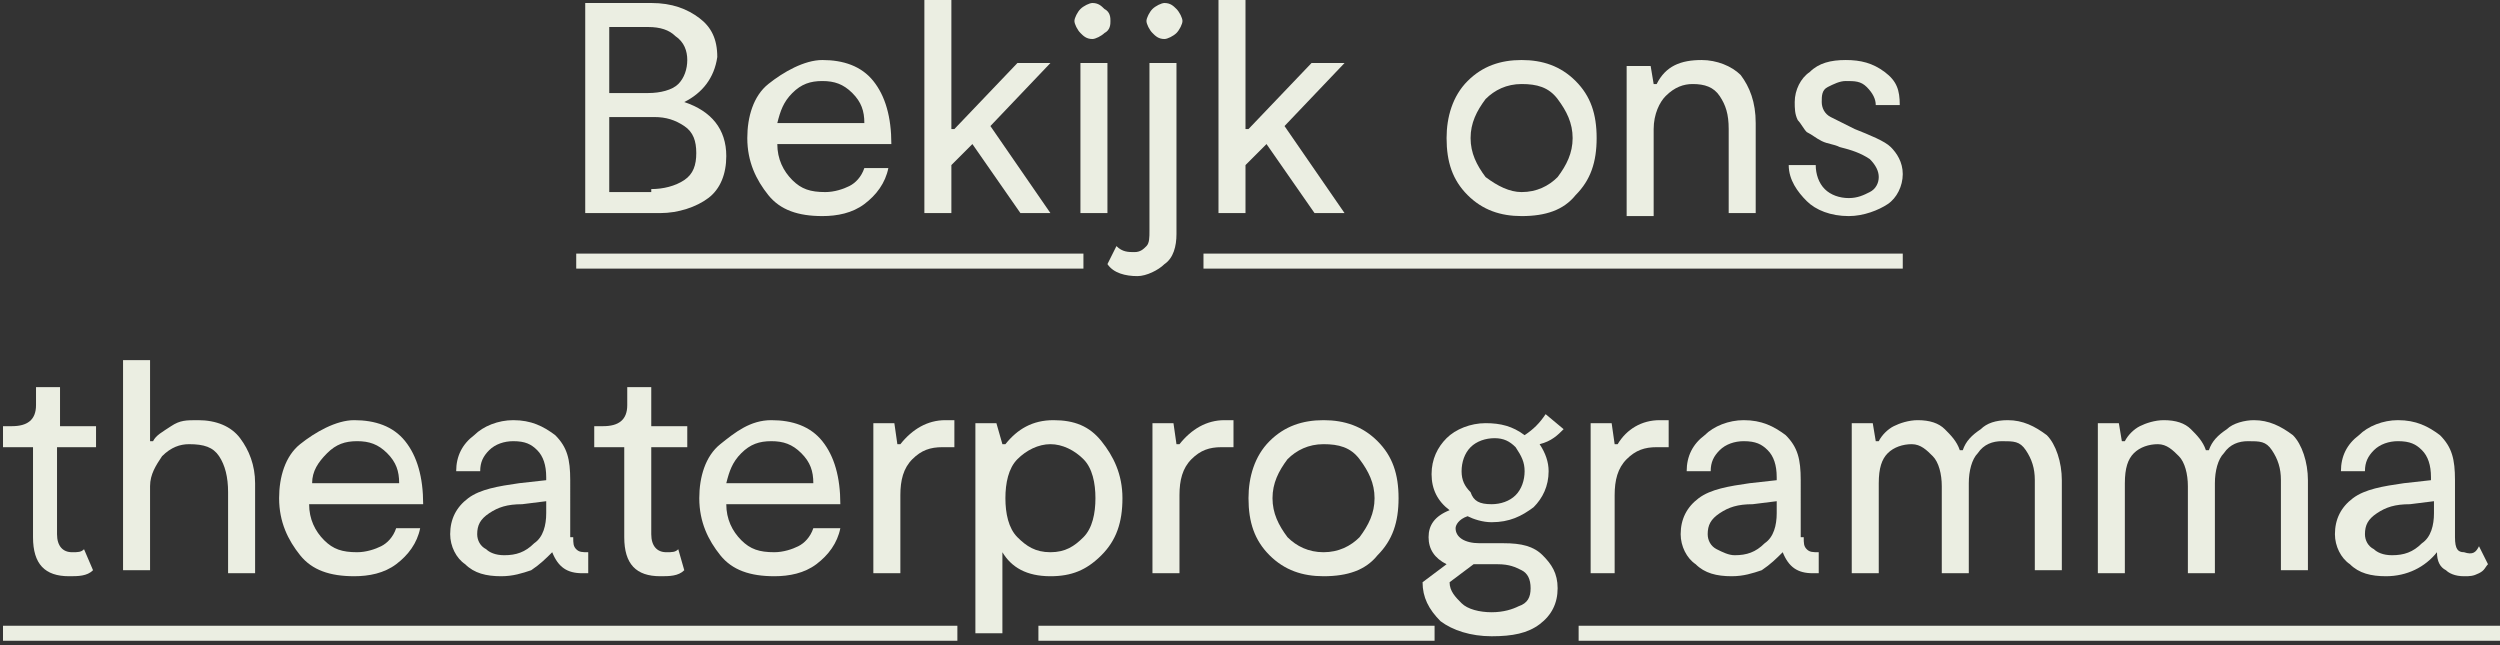 <?xml version="1.0" encoding="utf-8"?>
<!-- Generator: Adobe Illustrator 24.3.0, SVG Export Plug-In . SVG Version: 6.00 Build 0)  -->
<svg version="1.1" id="Laag_1" xmlns="http://www.w3.org/2000/svg" xmlns:xlink="http://www.w3.org/1999/xlink" x="0px" y="0px"
	 width="83.3px" height="21.5px" viewBox="0 0 83.3 21.5" style="enable-background:new 0 0 83.3 21.5;" xml:space="preserve">
<rect x="0" y="0" width="83.3" height="21.5" fill="#333333" stroke="none"/>
<style type="text/css">
	.st0{fill:#EBEEE2;}
	.st1{fill:none;stroke:#EBEEE2;stroke-width:0.5;stroke-miterlimit:10;}
</style>
<g>
	<path class="st0" d="M22.8,3.4c0.9,0.3,1.4,0.9,1.4,1.8c0,0.6-0.2,1.1-0.6,1.4c-0.4,0.3-1,0.5-1.6,0.5h-2.5v-7h2.2
		c0.7,0,1.2,0.2,1.6,0.5s0.6,0.7,0.6,1.3C23.8,2.6,23.4,3.1,22.8,3.4L22.8,3.4z M20.3,0.9v2.2h1.3c0.4,0,0.8-0.1,1-0.3
		c0.2-0.2,0.3-0.5,0.3-0.8c0-0.3-0.1-0.6-0.4-0.8C22.3,1,22,0.9,21.6,0.9H20.3z M21.7,6.3c0.4,0,0.8-0.1,1.1-0.3
		c0.3-0.2,0.4-0.5,0.4-0.9c0-0.4-0.1-0.7-0.4-0.9c-0.3-0.2-0.6-0.3-1-0.3h-1.5v2.5H21.7z"/>
	<path class="st0" d="M27.4,2c0.7,0,1.3,0.2,1.7,0.7s0.6,1.2,0.6,2.1h-3.8c0,0.5,0.2,0.9,0.5,1.2c0.3,0.3,0.6,0.4,1.1,0.4
		c0.3,0,0.6-0.1,0.8-0.2c0.2-0.1,0.4-0.3,0.5-0.6h0.8c-0.1,0.5-0.4,0.9-0.8,1.2c-0.4,0.3-0.9,0.4-1.4,0.4c-0.8,0-1.4-0.2-1.8-0.7
		s-0.7-1.1-0.7-1.9c0-0.7,0.2-1.4,0.7-1.8S26.8,2,27.4,2z M25.9,4.1h2.9c0-0.4-0.1-0.7-0.4-1c-0.3-0.3-0.6-0.4-1-0.4
		c-0.4,0-0.7,0.1-1,0.4S26,3.7,25.9,4.1z"/>
	<path class="st0" d="M35,2.1l-2,2.1l2,2.9h-1l-1.6-2.3l-0.7,0.7v1.6h-0.9V0h0.9v4.3h0.1l2.1-2.2H35z"/>
	<path class="st0" d="M36.8,1.1c-0.1,0.1-0.3,0.2-0.4,0.2c-0.2,0-0.3-0.1-0.4-0.2c-0.1-0.1-0.2-0.3-0.2-0.4s0.1-0.3,0.2-0.4
		c0.1-0.1,0.3-0.2,0.4-0.2c0.2,0,0.3,0.1,0.4,0.2C37,0.4,37,0.6,37,0.7S37,1,36.8,1.1z M36.9,2.1v5H36v-5H36.9z"/>
	<path class="st0" d="M37.2,8.2c0.2,0.2,0.4,0.2,0.6,0.2c0.2,0,0.3-0.1,0.4-0.2c0.1-0.1,0.1-0.3,0.1-0.5V2.1h0.9v5.7
		c0,0.4-0.1,0.8-0.4,1c-0.2,0.2-0.6,0.4-0.9,0.4c-0.4,0-0.8-0.1-1-0.4L37.2,8.2z M39.2,1.1c-0.1,0.1-0.3,0.2-0.4,0.2
		c-0.2,0-0.3-0.1-0.4-0.2c-0.1-0.1-0.2-0.3-0.2-0.4s0.1-0.3,0.2-0.4c0.1-0.1,0.3-0.2,0.4-0.2c0.2,0,0.3,0.1,0.4,0.2
		c0.1,0.1,0.2,0.3,0.2,0.4S39.3,1,39.2,1.1z"/>
	<path class="st0" d="M44.8,2.1l-2,2.1l2,2.9h-1l-1.6-2.3l-0.7,0.7v1.6h-0.9V0h0.9v4.3h0.1l2.1-2.2H44.8z"/>
	<path class="st0" d="M50.7,7.2c-0.7,0-1.3-0.2-1.8-0.7c-0.5-0.5-0.7-1.1-0.7-1.9c0-0.7,0.2-1.4,0.7-1.9C49.4,2.2,50,2,50.7,2
		s1.3,0.2,1.8,0.7c0.5,0.5,0.7,1.1,0.7,1.9c0,0.8-0.2,1.4-0.7,1.9C52.1,7,51.5,7.2,50.7,7.2z M50.7,6.4c0.5,0,0.9-0.2,1.2-0.5
		c0.3-0.4,0.5-0.8,0.5-1.3c0-0.5-0.2-0.9-0.5-1.3c-0.3-0.4-0.7-0.5-1.2-0.5c-0.5,0-0.9,0.2-1.2,0.5c-0.3,0.4-0.5,0.8-0.5,1.3
		c0,0.5,0.2,0.9,0.5,1.3C49.9,6.2,50.3,6.4,50.7,6.4z"/>
	<path class="st0" d="M56.7,2c0.5,0,1,0.2,1.3,0.5c0.3,0.4,0.5,0.9,0.5,1.6v3h-0.9V4.3c0-0.5-0.1-0.8-0.3-1.1s-0.5-0.4-0.9-0.4
		c-0.3,0-0.6,0.1-0.9,0.4c-0.2,0.2-0.4,0.6-0.4,1.1v2.9h-0.9v-5H55l0.1,0.6h0.1C55.5,2.2,56,2,56.7,2z"/>
	<path class="st0" d="M63.4,5.8c0,0.4-0.2,0.8-0.5,1c-0.3,0.2-0.8,0.4-1.3,0.4c-0.6,0-1.1-0.2-1.4-0.5S59.6,6,59.6,5.5h0.9
		c0,0.3,0.1,0.6,0.3,0.8c0.2,0.2,0.5,0.3,0.8,0.3c0.3,0,0.5-0.1,0.7-0.2c0.2-0.1,0.3-0.3,0.3-0.5c0-0.2-0.1-0.4-0.3-0.6
		C62,5.1,61.7,5,61.3,4.9c-0.2-0.1-0.4-0.1-0.6-0.2c-0.2-0.1-0.3-0.2-0.5-0.3C60.1,4.3,60,4.1,59.9,4c-0.1-0.2-0.1-0.4-0.1-0.6
		c0-0.4,0.2-0.8,0.5-1C60.6,2.1,61,2,61.5,2c0.5,0,0.9,0.1,1.3,0.4s0.5,0.6,0.5,1.1h-0.8c0-0.2-0.1-0.4-0.3-0.6s-0.4-0.2-0.7-0.2
		c-0.2,0-0.4,0.1-0.6,0.2c-0.2,0.1-0.2,0.3-0.2,0.5c0,0.2,0.1,0.4,0.3,0.5c0.2,0.1,0.4,0.2,0.8,0.4c0.5,0.2,1,0.4,1.2,0.6
		C63.2,5.1,63.4,5.4,63.4,5.8z"/>
	<path class="st0" d="M3.1,19c-0.2,0.2-0.5,0.2-0.8,0.2c-0.8,0-1.2-0.4-1.2-1.3v-3h-1v-0.7h0.3c0.5,0,0.8-0.2,0.8-0.7v-0.6h0.8v1.3
		h1.2v0.7H1.9v2.9c0,0.4,0.2,0.6,0.5,0.6c0.2,0,0.3,0,0.4-0.1L3.1,19z"/>
	<path class="st0" d="M6.6,14c0.6,0,1.1,0.2,1.4,0.6c0.3,0.4,0.5,0.9,0.5,1.5v3H7.6v-2.7c0-0.5-0.1-0.9-0.3-1.2
		c-0.2-0.3-0.5-0.4-1-0.4c-0.3,0-0.6,0.1-0.9,0.4c-0.2,0.3-0.4,0.6-0.4,1v2.8H4.1V12H5v2.7h0.1c0.1-0.2,0.3-0.3,0.6-0.5
		S6.2,14,6.6,14z"/>
	<path class="st0" d="M11.8,14c0.7,0,1.3,0.2,1.7,0.7s0.6,1.2,0.6,2.1h-3.8c0,0.5,0.2,0.9,0.5,1.2c0.3,0.3,0.6,0.4,1.1,0.4
		c0.3,0,0.6-0.1,0.8-0.2c0.2-0.1,0.4-0.3,0.5-0.6h0.8c-0.1,0.5-0.4,0.9-0.8,1.2c-0.4,0.3-0.9,0.4-1.4,0.4c-0.8,0-1.4-0.2-1.8-0.7
		s-0.7-1.1-0.7-1.9c0-0.7,0.2-1.4,0.7-1.8S11.2,14,11.8,14z M10.4,16.1h2.9c0-0.4-0.1-0.7-0.4-1c-0.3-0.3-0.6-0.4-1-0.4
		c-0.4,0-0.7,0.1-1,0.4S10.4,15.7,10.4,16.1z"/>
	<path class="st0" d="M19.1,17.9c0,0.2,0,0.3,0.1,0.4s0.2,0.1,0.4,0.1v0.7h-0.2c-0.5,0-0.8-0.2-1-0.7c-0.2,0.2-0.4,0.4-0.7,0.6
		c-0.3,0.1-0.6,0.2-1,0.2c-0.5,0-0.9-0.1-1.2-0.4c-0.3-0.2-0.5-0.6-0.5-1c0-0.5,0.2-0.9,0.6-1.2c0.4-0.3,1-0.4,1.7-0.5l0.9-0.1v-0.1
		c0-0.4-0.1-0.7-0.3-0.9s-0.4-0.3-0.8-0.3c-0.3,0-0.6,0.1-0.8,0.3c-0.2,0.2-0.3,0.4-0.3,0.7h-0.8c0-0.5,0.2-0.9,0.6-1.2
		c0.3-0.3,0.8-0.5,1.3-0.5c0.6,0,1,0.2,1.4,0.5c0.4,0.4,0.5,0.8,0.5,1.5V17.9z M16.8,18.5c0.4,0,0.7-0.1,1-0.4
		c0.3-0.2,0.4-0.6,0.4-1v-0.4l-0.8,0.1c-0.5,0-0.8,0.1-1.1,0.3s-0.4,0.4-0.4,0.7c0,0.2,0.1,0.4,0.3,0.5
		C16.3,18.4,16.5,18.5,16.8,18.5z"/>
	<path class="st0" d="M22.8,19c-0.2,0.2-0.5,0.2-0.8,0.2c-0.8,0-1.2-0.4-1.2-1.3v-3h-1v-0.7h0.3c0.5,0,0.8-0.2,0.8-0.7v-0.6h0.8v1.3
		h1.2v0.7h-1.2v2.9c0,0.4,0.2,0.6,0.5,0.6c0.2,0,0.3,0,0.4-0.1L22.8,19z"/>
	<path class="st0" d="M25.7,14c0.7,0,1.3,0.2,1.7,0.7s0.6,1.2,0.6,2.1h-3.8c0,0.5,0.2,0.9,0.5,1.2c0.3,0.3,0.6,0.4,1.1,0.4
		c0.3,0,0.6-0.1,0.8-0.2c0.2-0.1,0.4-0.3,0.5-0.6H28c-0.1,0.5-0.4,0.9-0.8,1.2c-0.4,0.3-0.9,0.4-1.4,0.4c-0.8,0-1.4-0.2-1.8-0.7
		s-0.7-1.1-0.7-1.9c0-0.7,0.2-1.4,0.7-1.8S25,14,25.7,14z M24.2,16.1h2.9c0-0.4-0.1-0.7-0.4-1c-0.3-0.3-0.6-0.4-1-0.4
		c-0.4,0-0.7,0.1-1,0.4S24.3,15.7,24.2,16.1z"/>
	<path class="st0" d="M31.5,14h0.3v0.9c-0.1,0-0.2,0-0.4,0c-0.4,0-0.7,0.1-1,0.4C30.1,15.6,30,16,30,16.5v2.6h-0.9v-5h0.7l0.1,0.7
		H30C30.4,14.3,30.9,14,31.5,14z"/>
	<path class="st0" d="M35.1,14c0.7,0,1.2,0.2,1.6,0.7s0.7,1.1,0.7,1.9s-0.2,1.4-0.7,1.9s-1,0.7-1.7,0.7c-0.8,0-1.3-0.3-1.6-0.8v2.7
		h-0.9v-7h0.7l0.2,0.7h0.1C33.9,14.3,34.4,14,35.1,14z M35,18.4c0.5,0,0.8-0.2,1.1-0.5c0.3-0.3,0.4-0.8,0.4-1.3s-0.1-1-0.4-1.3
		c-0.3-0.3-0.7-0.5-1.1-0.5s-0.8,0.2-1.1,0.5s-0.4,0.8-0.4,1.3c0,0.5,0.1,1,0.4,1.3S34.5,18.4,35,18.4z"/>
	<path class="st0" d="M40.8,14h0.3v0.9c-0.1,0-0.2,0-0.4,0c-0.4,0-0.7,0.1-1,0.4c-0.3,0.3-0.4,0.7-0.4,1.2v2.6h-0.9v-5h0.7l0.1,0.7
		h0.1C39.7,14.3,40.2,14,40.8,14z"/>
	<path class="st0" d="M44.1,19.2c-0.7,0-1.3-0.2-1.8-0.7c-0.5-0.5-0.7-1.1-0.7-1.9c0-0.7,0.2-1.4,0.7-1.9c0.5-0.5,1.1-0.7,1.8-0.7
		s1.3,0.2,1.8,0.7c0.5,0.5,0.7,1.1,0.7,1.9c0,0.8-0.2,1.4-0.7,1.9C45.5,19,44.9,19.2,44.1,19.2z M44.1,18.4c0.5,0,0.9-0.2,1.2-0.5
		c0.3-0.4,0.5-0.8,0.5-1.3c0-0.5-0.2-0.9-0.5-1.3c-0.3-0.4-0.7-0.5-1.2-0.5c-0.5,0-0.9,0.2-1.2,0.5c-0.3,0.4-0.5,0.8-0.5,1.3
		c0,0.5,0.2,0.9,0.5,1.3C43.2,18.2,43.6,18.4,44.1,18.4z"/>
	<path class="st0" d="M52.1,14.3c-0.2,0.2-0.4,0.4-0.8,0.5c0.2,0.3,0.3,0.6,0.3,0.9c0,0.5-0.2,0.9-0.5,1.2c-0.4,0.3-0.8,0.5-1.4,0.5
		c-0.3,0-0.6-0.1-0.8-0.2c-0.3,0.1-0.4,0.3-0.4,0.4c0,0.3,0.3,0.5,0.8,0.5h0.8c0.6,0,1,0.1,1.3,0.4c0.3,0.3,0.5,0.6,0.5,1.1
		c0,0.5-0.2,0.9-0.6,1.2c-0.4,0.3-0.9,0.4-1.6,0.4c-0.7,0-1.3-0.2-1.7-0.5c-0.4-0.4-0.6-0.8-0.6-1.3l0.8-0.6
		c-0.4-0.2-0.6-0.5-0.6-0.9c0-0.4,0.2-0.7,0.7-0.9c-0.4-0.3-0.6-0.7-0.6-1.2c0-0.5,0.2-0.9,0.5-1.2c0.3-0.3,0.8-0.5,1.3-0.5
		c0.5,0,0.9,0.1,1.3,0.4c0.3-0.2,0.5-0.4,0.7-0.7L52.1,14.3z M51,19.6c0-0.3-0.1-0.5-0.3-0.6c-0.2-0.1-0.4-0.2-0.8-0.2h-0.8
		l-0.8,0.6c0,0.3,0.2,0.5,0.4,0.7c0.2,0.2,0.6,0.3,1,0.3c0.4,0,0.7-0.1,0.9-0.2C50.9,20.1,51,19.9,51,19.6z M49.7,16.8
		c0.3,0,0.6-0.1,0.8-0.3c0.2-0.2,0.3-0.5,0.3-0.8c0-0.3-0.1-0.5-0.3-0.8c-0.2-0.2-0.4-0.3-0.7-0.3c-0.3,0-0.6,0.1-0.8,0.3
		c-0.2,0.2-0.3,0.5-0.3,0.8c0,0.3,0.1,0.5,0.3,0.7C49.1,16.7,49.3,16.8,49.7,16.8z"/>
	<path class="st0" d="M55.3,14h0.3v0.9c-0.1,0-0.2,0-0.4,0c-0.4,0-0.7,0.1-1,0.4c-0.3,0.3-0.4,0.7-0.4,1.2v2.6H53v-5h0.7l0.1,0.7
		h0.1C54.2,14.3,54.7,14,55.3,14z"/>
	<path class="st0" d="M60.1,17.9c0,0.2,0,0.3,0.1,0.4s0.2,0.1,0.4,0.1v0.7h-0.2c-0.5,0-0.8-0.2-1-0.7c-0.2,0.2-0.4,0.4-0.7,0.6
		c-0.3,0.1-0.6,0.2-1,0.2c-0.5,0-0.9-0.1-1.2-0.4c-0.3-0.2-0.5-0.6-0.5-1c0-0.5,0.2-0.9,0.6-1.2c0.4-0.3,1-0.4,1.7-0.5l0.9-0.1v-0.1
		c0-0.4-0.1-0.7-0.3-0.9s-0.4-0.3-0.8-0.3c-0.3,0-0.6,0.1-0.8,0.3c-0.2,0.2-0.3,0.4-0.3,0.7h-0.8c0-0.5,0.2-0.9,0.6-1.2
		c0.3-0.3,0.8-0.5,1.3-0.5c0.6,0,1,0.2,1.4,0.5c0.4,0.4,0.5,0.8,0.5,1.5V17.9z M57.8,18.5c0.4,0,0.7-0.1,1-0.4
		c0.3-0.2,0.4-0.6,0.4-1v-0.4l-0.8,0.1c-0.5,0-0.8,0.1-1.1,0.3s-0.4,0.4-0.4,0.7c0,0.2,0.1,0.4,0.3,0.5
		C57.4,18.4,57.6,18.5,57.8,18.5z"/>
	<path class="st0" d="M66.9,14c0.5,0,0.9,0.2,1.3,0.5c0.3,0.3,0.5,0.9,0.5,1.5v3h-0.9v-3c0-0.4-0.1-0.7-0.3-1s-0.4-0.3-0.8-0.3
		c-0.3,0-0.6,0.1-0.8,0.4c-0.2,0.2-0.3,0.6-0.3,1v3h-0.9v-2.9c0-0.4-0.1-0.8-0.3-1c-0.2-0.2-0.4-0.4-0.7-0.4c-0.3,0-0.6,0.1-0.8,0.3
		c-0.2,0.2-0.3,0.5-0.3,1v3h-0.9v-5h0.7l0.1,0.6h0.1c0.1-0.2,0.3-0.4,0.5-0.5c0.2-0.1,0.5-0.2,0.8-0.2c0.4,0,0.7,0.1,0.9,0.3
		c0.2,0.2,0.4,0.4,0.5,0.7h0.1c0.1-0.3,0.3-0.5,0.6-0.7C66.2,14.1,66.5,14,66.9,14z"/>
	<path class="st0" d="M75.1,14c0.5,0,0.9,0.2,1.3,0.5c0.3,0.3,0.5,0.9,0.5,1.5v3h-0.9v-3c0-0.4-0.1-0.7-0.3-1s-0.4-0.3-0.8-0.3
		c-0.3,0-0.6,0.1-0.8,0.4c-0.2,0.2-0.3,0.6-0.3,1v3h-0.9v-2.9c0-0.4-0.1-0.8-0.3-1c-0.2-0.2-0.4-0.4-0.7-0.4c-0.3,0-0.6,0.1-0.8,0.3
		c-0.2,0.2-0.3,0.5-0.3,1v3h-0.9v-5h0.7l0.1,0.6h0.1c0.1-0.2,0.3-0.4,0.5-0.5c0.2-0.1,0.5-0.2,0.8-0.2c0.4,0,0.7,0.1,0.9,0.3
		c0.2,0.2,0.4,0.4,0.5,0.7h0.1c0.1-0.3,0.3-0.5,0.6-0.7C74.4,14.1,74.8,14,75.1,14z"/>
	<path class="st0" d="M82.6,18.2l0.3,0.6c-0.1,0.1-0.1,0.2-0.3,0.3s-0.3,0.1-0.5,0.1c-0.3,0-0.5-0.1-0.6-0.2
		c-0.2-0.1-0.3-0.3-0.3-0.6c-0.4,0.5-1,0.8-1.7,0.8c-0.5,0-0.9-0.1-1.2-0.4c-0.3-0.2-0.5-0.6-0.5-1c0-0.5,0.2-0.9,0.6-1.2
		c0.4-0.3,1-0.4,1.7-0.5l0.9-0.1v-0.1c0-0.4-0.1-0.7-0.3-0.9s-0.4-0.3-0.8-0.3c-0.3,0-0.6,0.1-0.8,0.3c-0.2,0.2-0.3,0.4-0.3,0.7
		h-0.8c0-0.5,0.2-0.9,0.6-1.2c0.3-0.3,0.8-0.5,1.3-0.5c0.6,0,1,0.2,1.4,0.5c0.4,0.4,0.5,0.8,0.5,1.5v1.9c0,0.4,0.1,0.5,0.3,0.5
		C82.4,18.5,82.5,18.4,82.6,18.2z M79.7,18.5c0.4,0,0.7-0.1,1-0.4c0.3-0.2,0.4-0.6,0.4-1v-0.4l-0.8,0.1c-0.5,0-0.8,0.1-1.1,0.3
		s-0.4,0.4-0.4,0.7c0,0.2,0.1,0.4,0.3,0.5C79.2,18.4,79.4,18.5,79.7,18.5z"/>
</g>
<line class="st1" x1="19.2" y1="8.7" x2="36.1" y2="8.7"/>
<line class="st1" x1="0.1" y1="21.1" x2="31.9" y2="21.1"/>
<line class="st1" x1="34.6" y1="21.1" x2="47.8" y2="21.1"/>
<line class="st1" x1="40.1" y1="8.7" x2="63.4" y2="8.7"/>
<line class="st1" x1="52.6" y1="21.1" x2="83.3" y2="21.1"/>
</svg>
